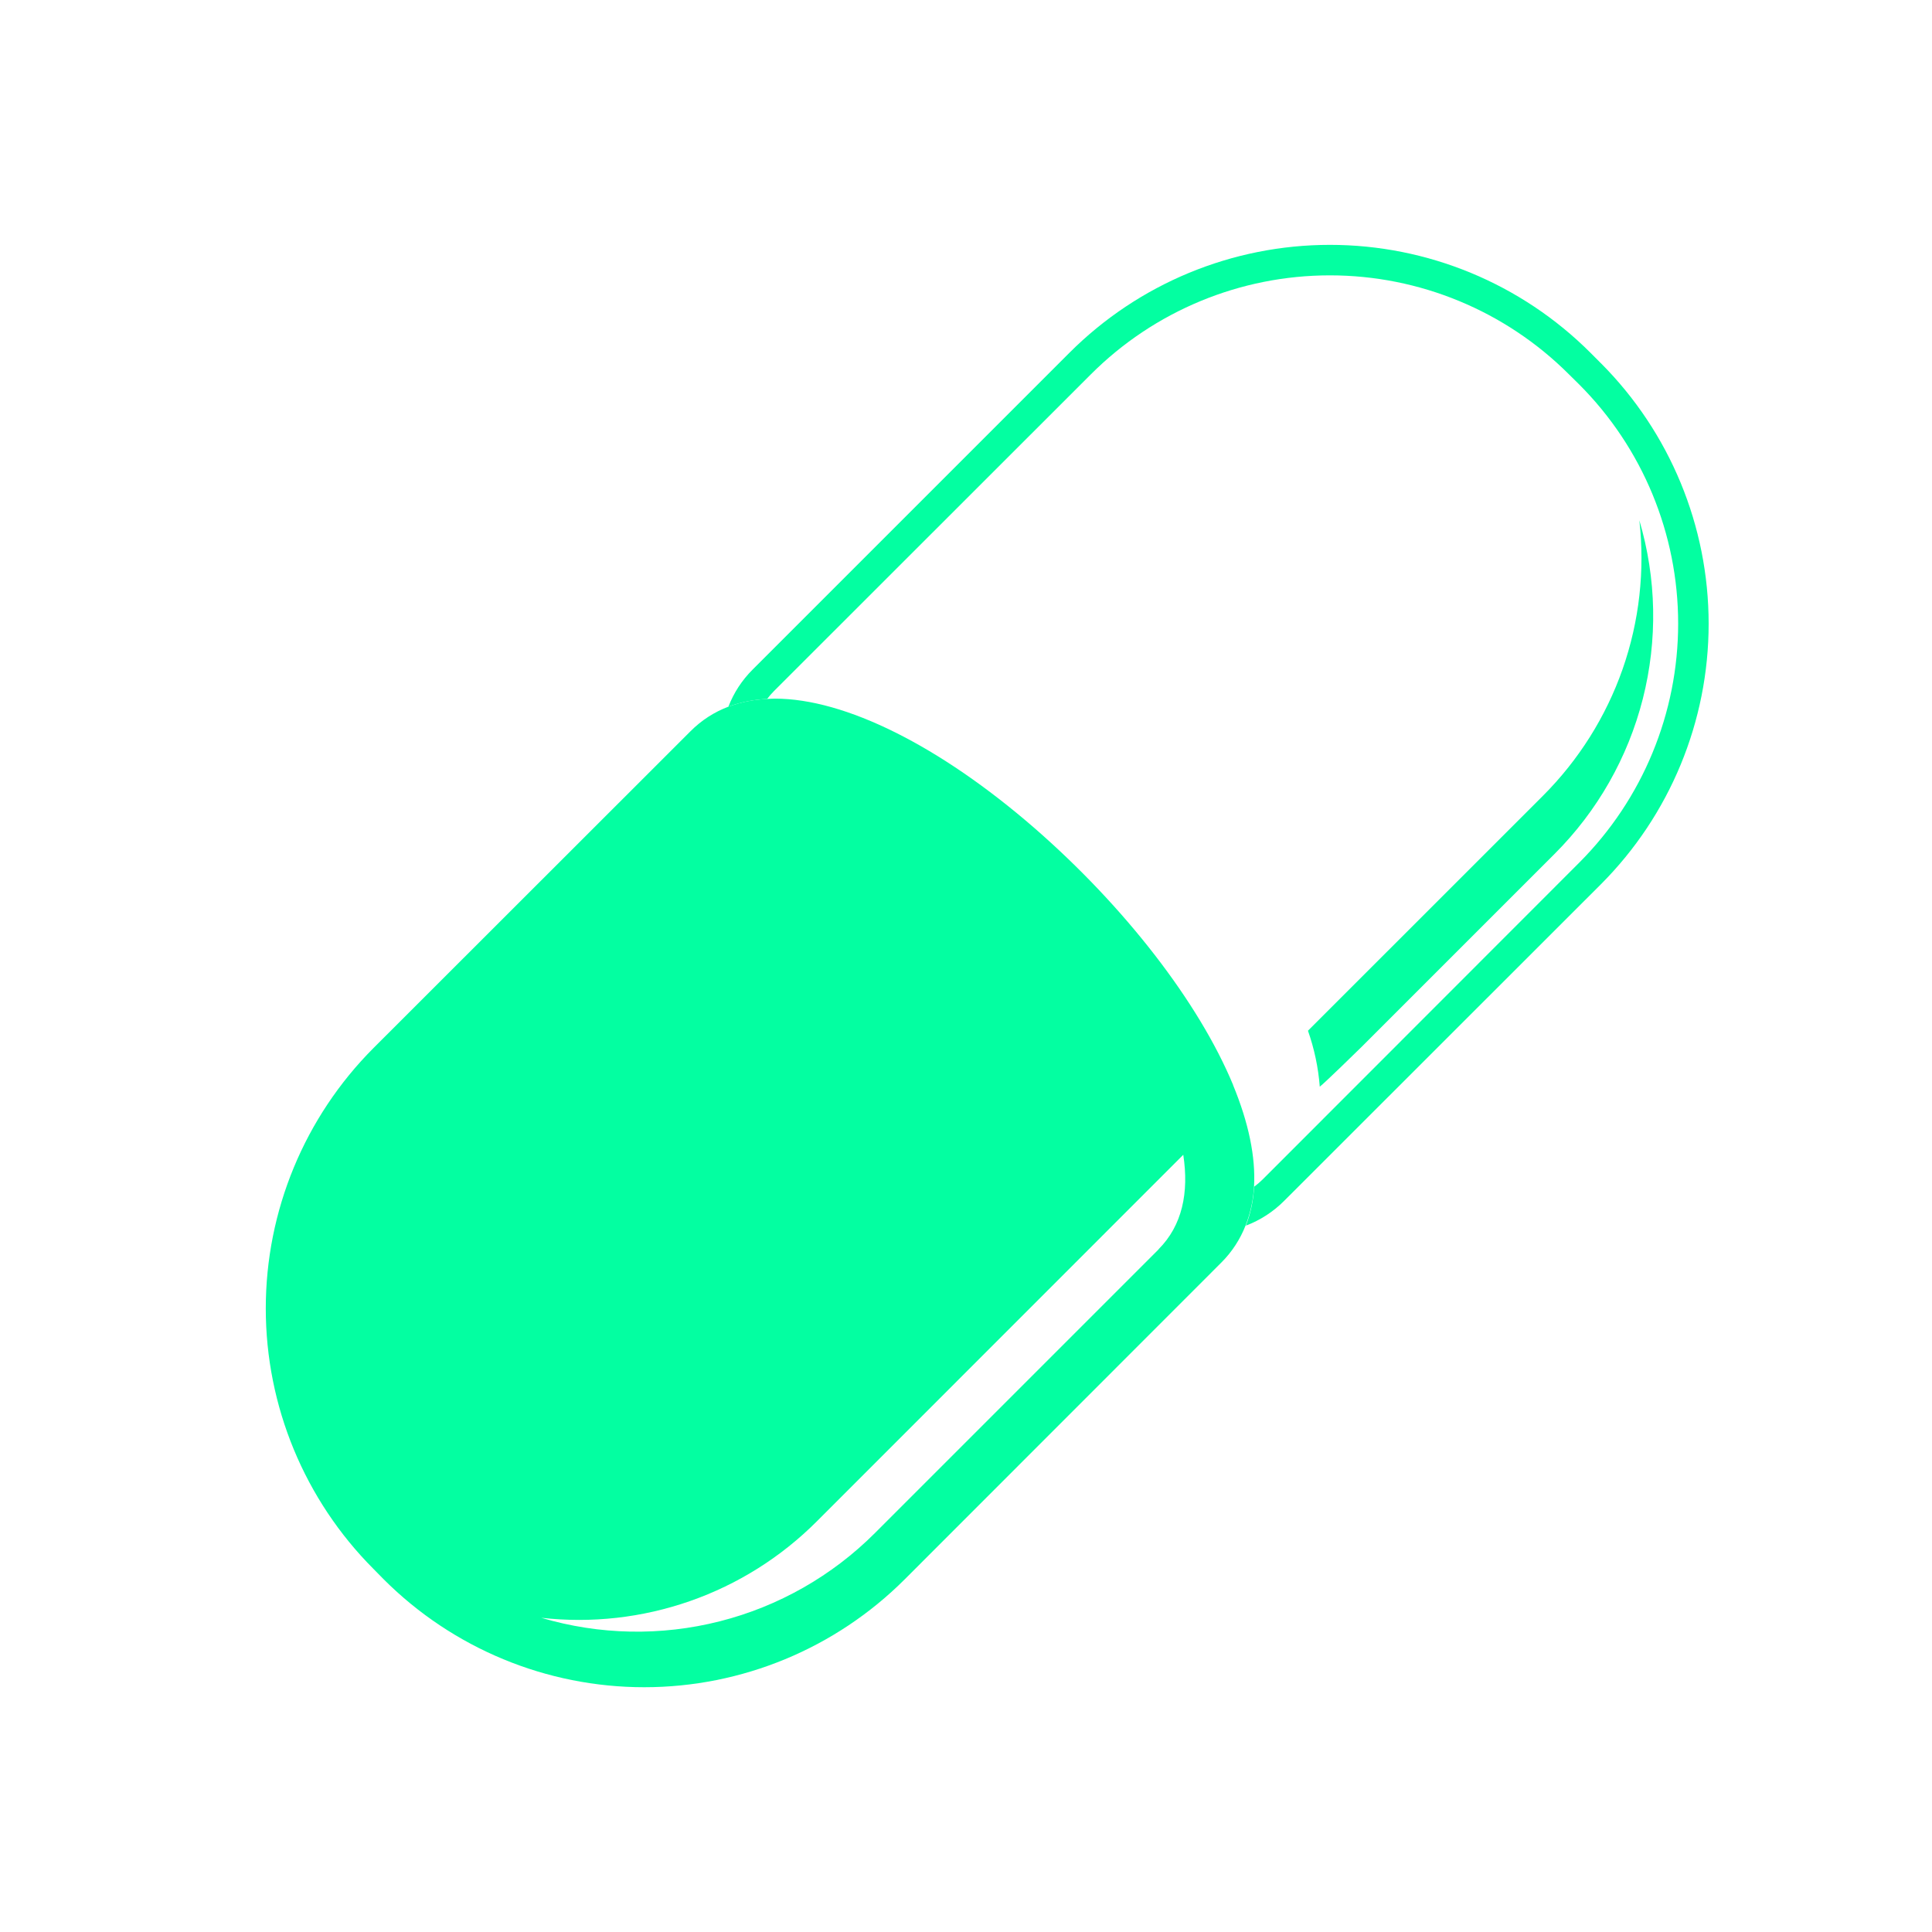 <svg width="46" height="46" viewBox="0 0 46 46" fill="none" xmlns="http://www.w3.org/2000/svg">
<path d="M38.114 8.646L37.867 8.398C36.222 6.753 33.991 5.83 31.665 5.83C29.34 5.83 27.109 6.753 25.464 8.398L17.918 15.944C17.667 16.194 17.471 16.494 17.343 16.825C17.639 16.717 17.95 16.655 18.265 16.642C18.315 16.576 18.369 16.513 18.428 16.454L25.974 8.912C27.483 7.403 29.53 6.556 31.664 6.556C33.798 6.556 35.845 7.403 37.355 8.912L37.602 9.156C39.11 10.666 39.956 12.713 39.956 14.847C39.956 16.981 39.11 19.027 37.602 20.538L30.061 28.084C29.998 28.146 29.931 28.203 29.86 28.255C29.844 28.572 29.778 28.885 29.664 29.182C30.005 29.053 30.314 28.853 30.572 28.595L38.118 21.053C39.76 19.407 40.682 17.177 40.682 14.851C40.682 12.526 39.76 10.296 38.118 8.649L38.114 8.646Z" fill="#03FFA1"/>
<path d="M39.032 12.388C39.167 13.584 39.031 14.795 38.634 15.93C38.236 17.066 37.587 18.097 36.736 18.948L31.142 24.541C31.293 24.971 31.388 25.419 31.423 25.873C31.521 25.804 32.338 25.007 32.426 24.919L37.012 20.333C38.033 19.313 38.759 18.037 39.115 16.638C39.47 15.24 39.442 13.772 39.032 12.388Z" fill="#03FFA1"/>
<path d="M29.36 25.833C28.544 23.865 26.775 21.583 24.631 19.717C22.373 17.756 20.119 16.634 18.452 16.634C18.39 16.634 18.33 16.638 18.27 16.642C17.954 16.654 17.643 16.715 17.347 16.824C17.006 16.952 16.696 17.153 16.439 17.412L8.893 24.953C7.251 26.599 6.328 28.829 6.328 31.154C6.328 33.479 7.251 35.71 8.893 37.356L9.137 37.604C10.782 39.248 13.012 40.172 15.338 40.172C17.664 40.172 19.895 39.248 21.54 37.604L29.082 30.058C29.333 29.807 29.528 29.507 29.657 29.177C29.773 28.881 29.841 28.57 29.858 28.253C29.898 27.548 29.731 26.736 29.358 25.833H29.36ZM27.587 29.746L20.834 36.499C19.814 37.52 18.537 38.247 17.139 38.602C15.74 38.958 14.272 38.929 12.888 38.519C14.084 38.654 15.295 38.518 16.431 38.12C17.567 37.723 18.598 37.074 19.448 36.223L28.173 27.495C28.311 28.395 28.15 29.179 27.583 29.746H27.587Z" fill="#03FFA1"/>
</svg>
